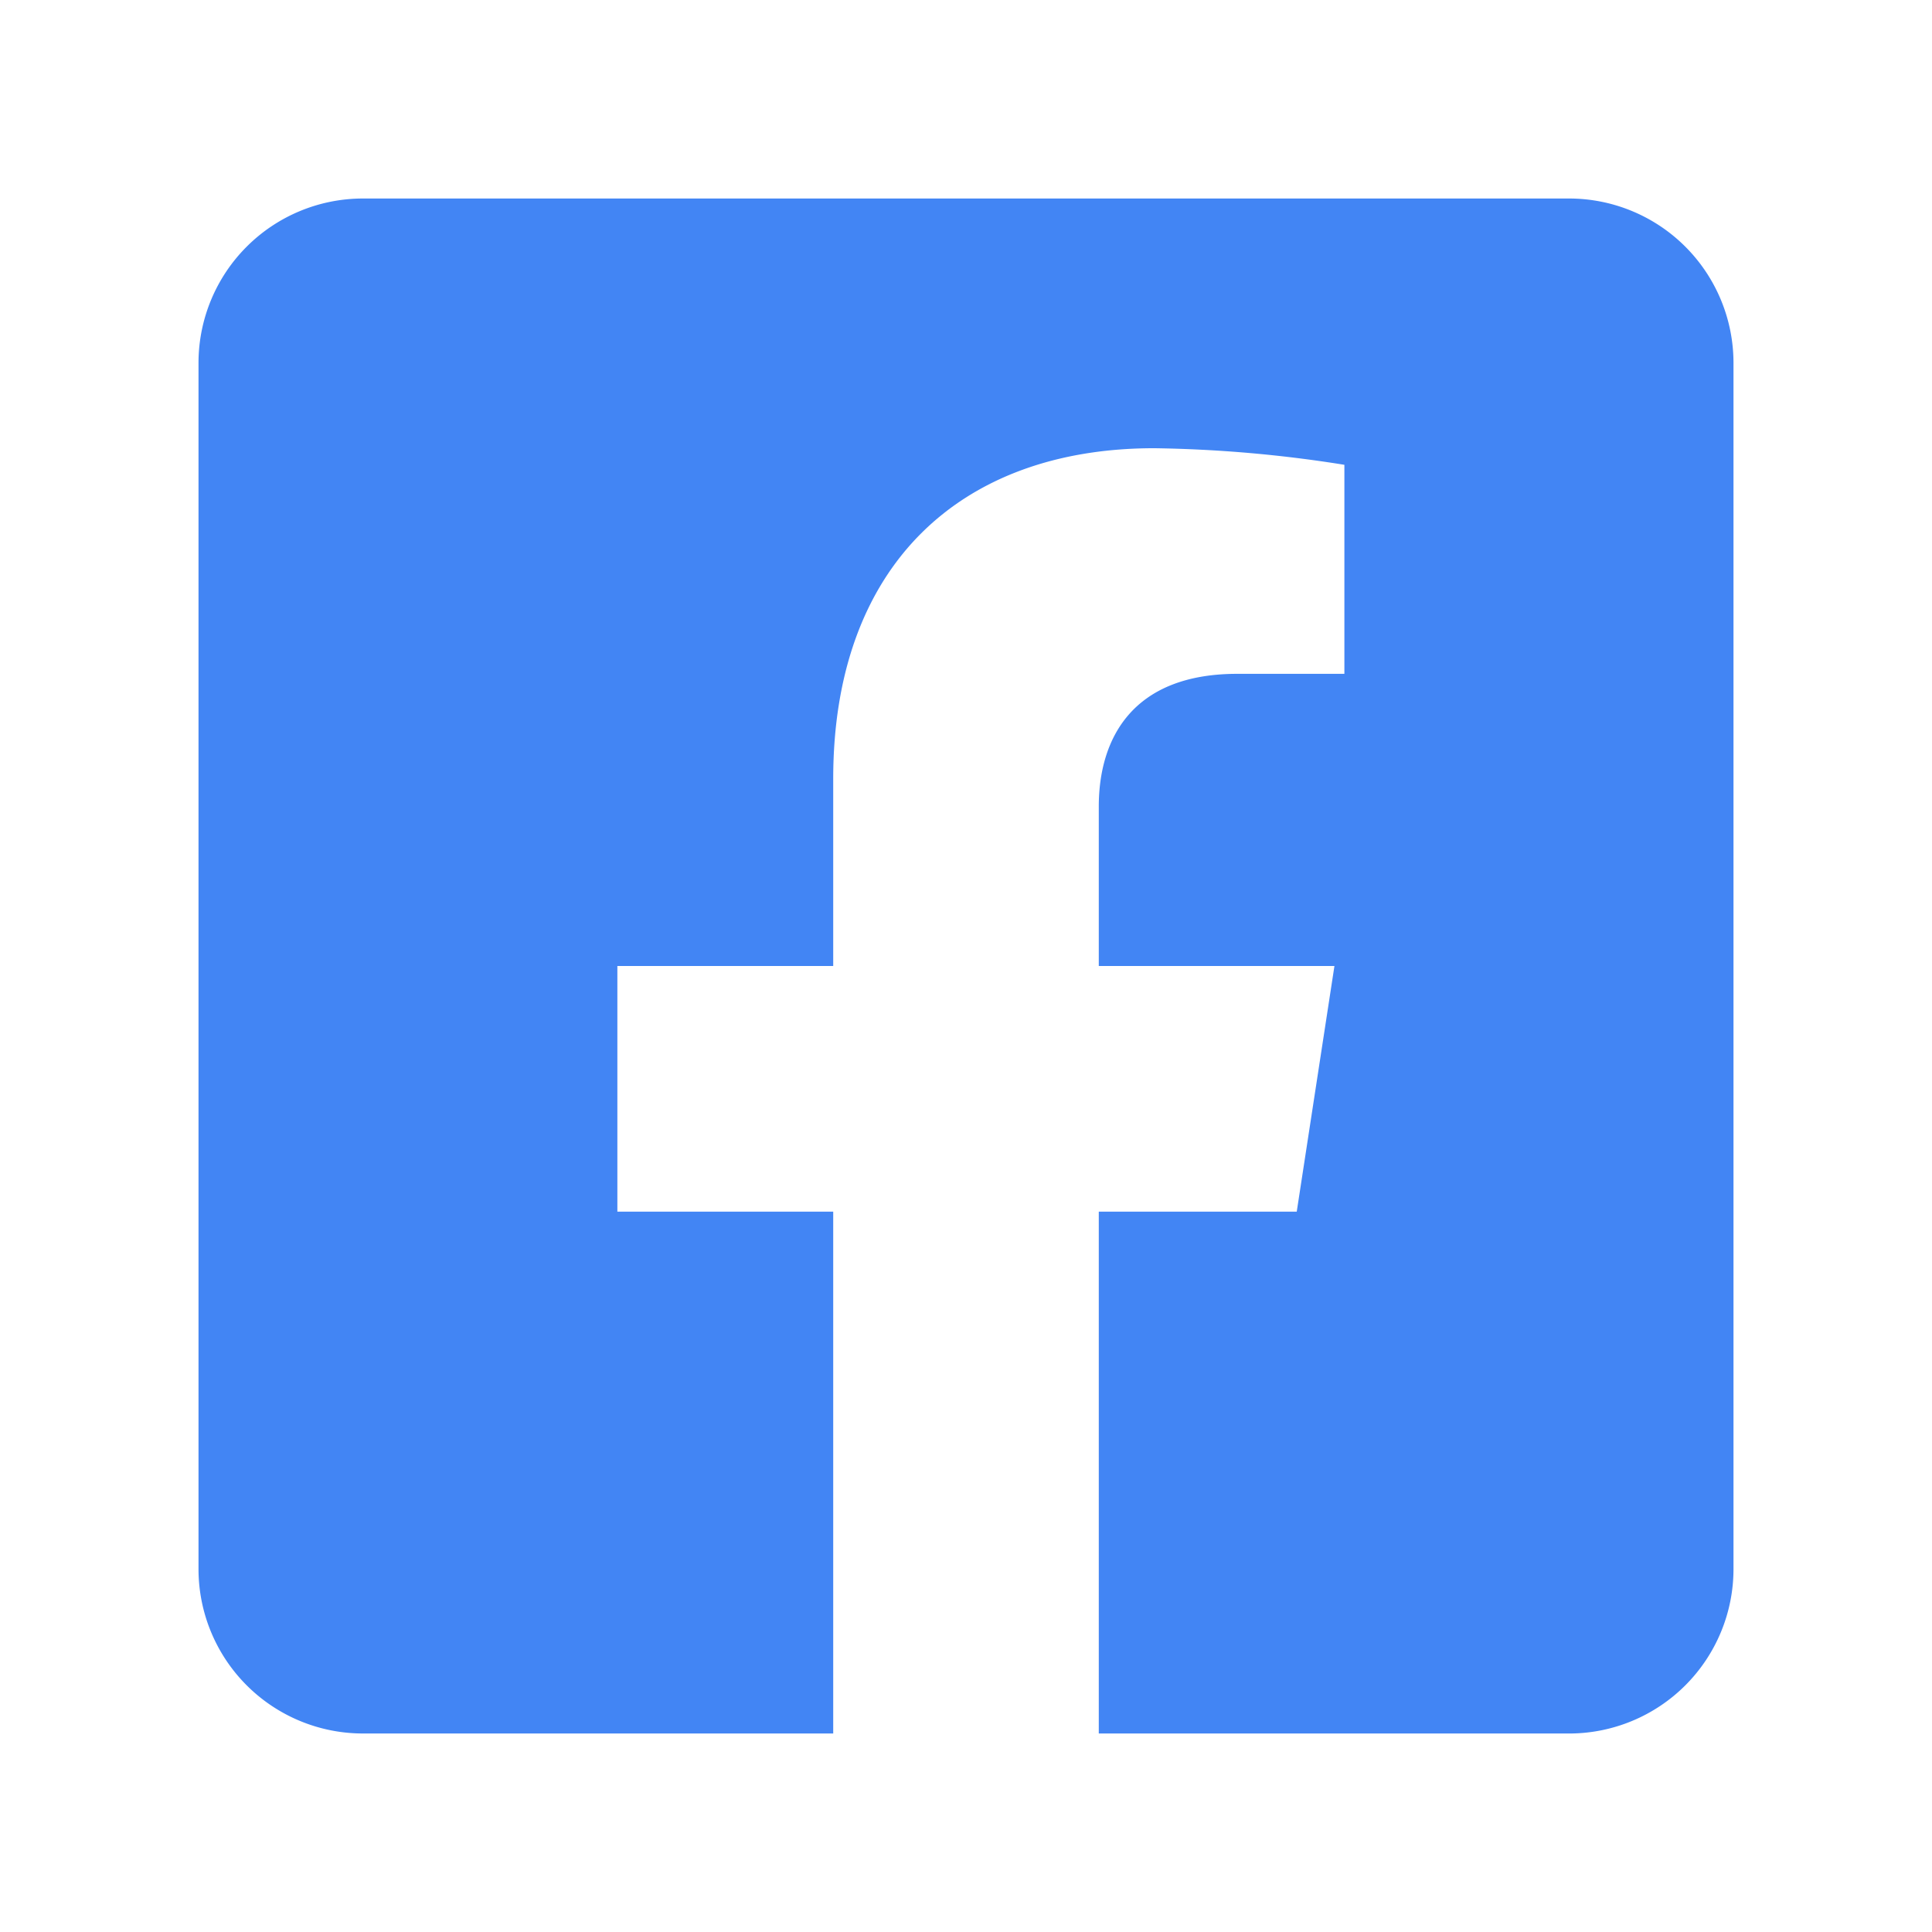 <svg xmlns="http://www.w3.org/2000/svg" xmlns:xlink="http://www.w3.org/1999/xlink" width="87.592" height="87.592" viewBox="0 0 87.592 87.592">
  <defs>
    <filter id="Icon_awesome-facebook-square" x="0" y="0" width="87.592" height="87.592" filterUnits="userSpaceOnUse">
      <feOffset dy="3" input="SourceAlpha"/>
      <feGaussianBlur stdDeviation="3" result="blur"/>
      <feFlood flood-opacity="0.161"/>
      <feComposite operator="in" in2="blur"/>
      <feComposite in="SourceGraphic"/>
    </filter>
  </defs>
  <g transform="matrix(1, 0, 0, 1, 0, 0)" filter="url(#Icon_awesome-facebook-square)">
    <path id="Icon_awesome-facebook-square-2" data-name="Icon awesome-facebook-square" d="M62.136,2.25H7.456A7.456,7.456,0,0,0,0,9.706v54.68a7.456,7.456,0,0,0,7.456,7.456h21.32V48.183H18.99V37.046h9.786V28.558c0-9.654,5.748-14.987,14.551-14.987a59.288,59.288,0,0,1,8.624.752V23.8H47.095c-4.786,0-6.279,2.97-6.279,6.016v7.231H51.5L49.791,48.183H40.816v23.66h21.32a7.456,7.456,0,0,0,7.456-7.456V9.706A7.456,7.456,0,0,0,62.136,2.25Z" transform="translate(9 3.75)" fill="#4285f4"/>
  </g>
</svg>
